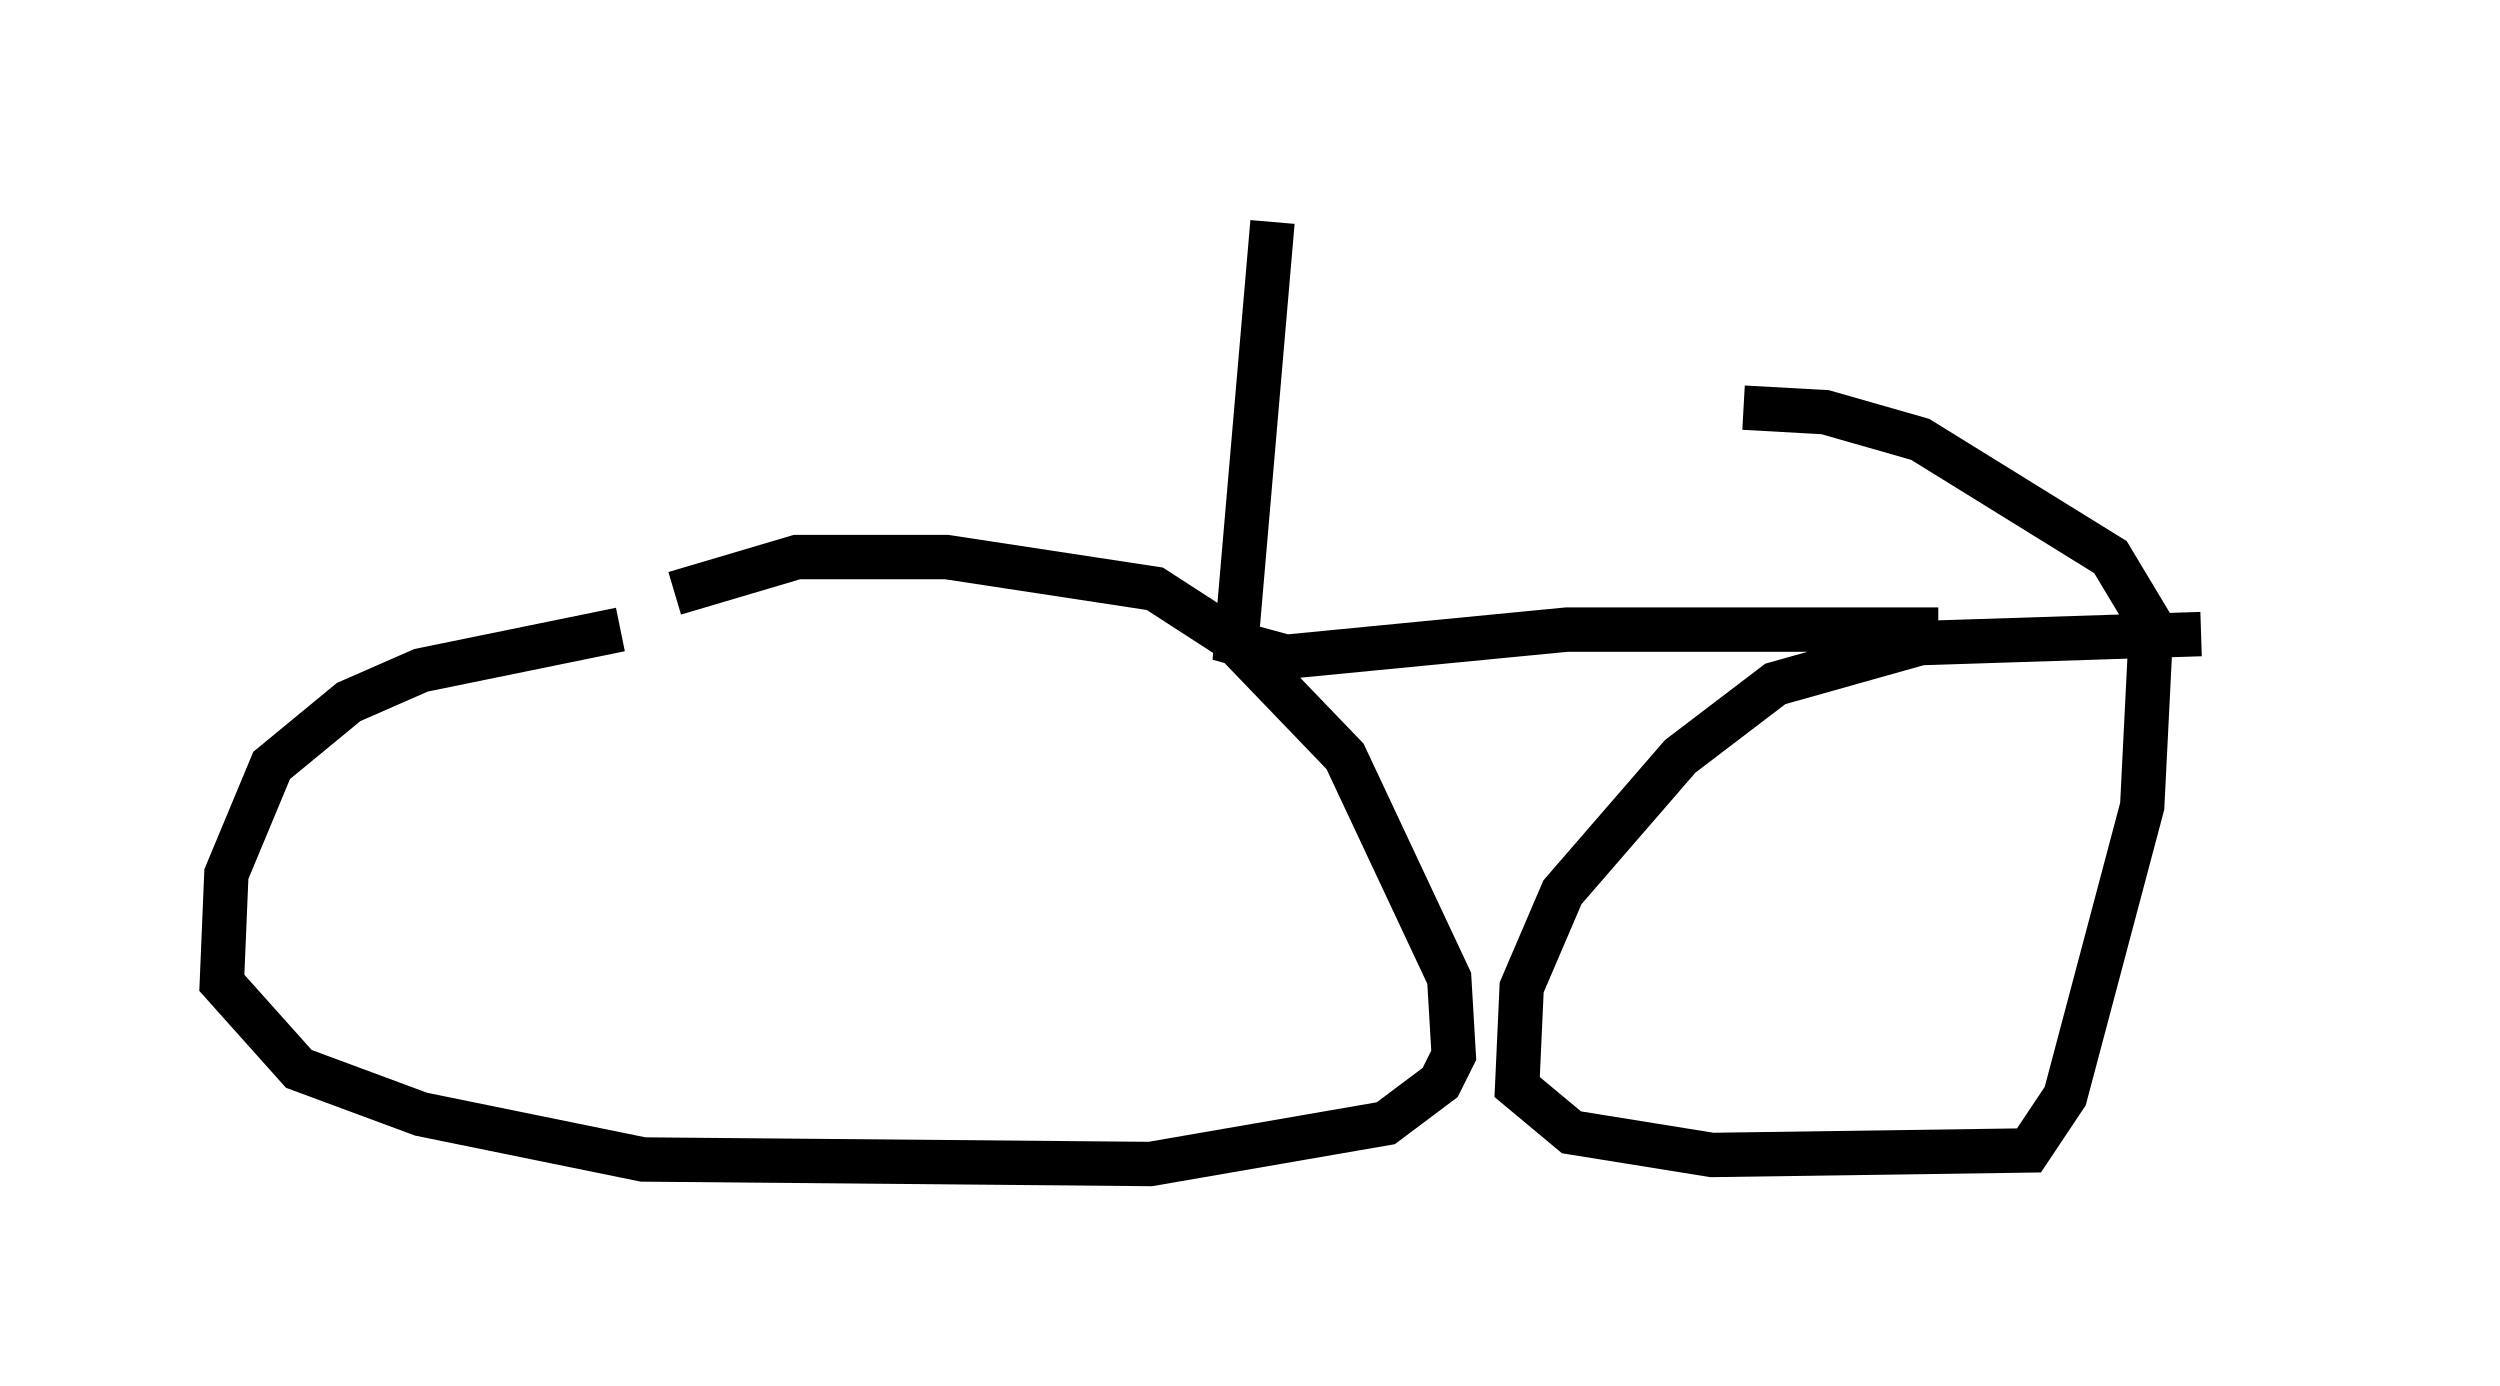 <?xml version="1.0" encoding="utf-8" ?>
<svg baseProfile="full" height="31.234" version="1.1" width="56.346" xmlns="http://www.w3.org/2000/svg" xmlns:ev="http://www.w3.org/2001/xml-events" xmlns:xlink="http://www.w3.org/1999/xlink"><defs /><rect fill="white" height="31.234" width="56.346" x="0" y="0" /><path d="M11.635, 13.371 m39.711, 0.0 m-37.363, 0.817 l-4.492, 0.919 -1.633, 0.715 l-1.735, 1.429 -1.021, 2.45 l-0.102, 2.45 1.735, 1.94 l2.756, 1.021 5.002, 1.021 l11.433, 0.102 5.308, -0.919 l1.225, -0.919 0.306, -0.613 l-0.102, -1.735 -2.348, -5.002 l-2.552, -2.654 -1.735, -1.123 l-4.696, -0.715 -3.369, 0.0 l-2.756, 0.817 m34.402, 0.919 l-6.329, 0.204 -3.267, 0.919 l-2.144, 1.633 -2.654, 3.063 l-0.919, 2.144 -0.102, 2.246 l1.225, 1.021 3.165, 0.51 l7.146, -0.102 0.817, -1.225 l1.735, -6.533 0.204, -4.083 l-0.919, -1.531 -4.288, -2.654 l-2.144, -0.613 -1.838, -0.102 m-10.617, -4.185 l-0.817, 9.494 1.123, 0.306 l6.329, -0.613 8.371, 0.0 " fill="none" stroke="black" stroke-width="1" /></svg>